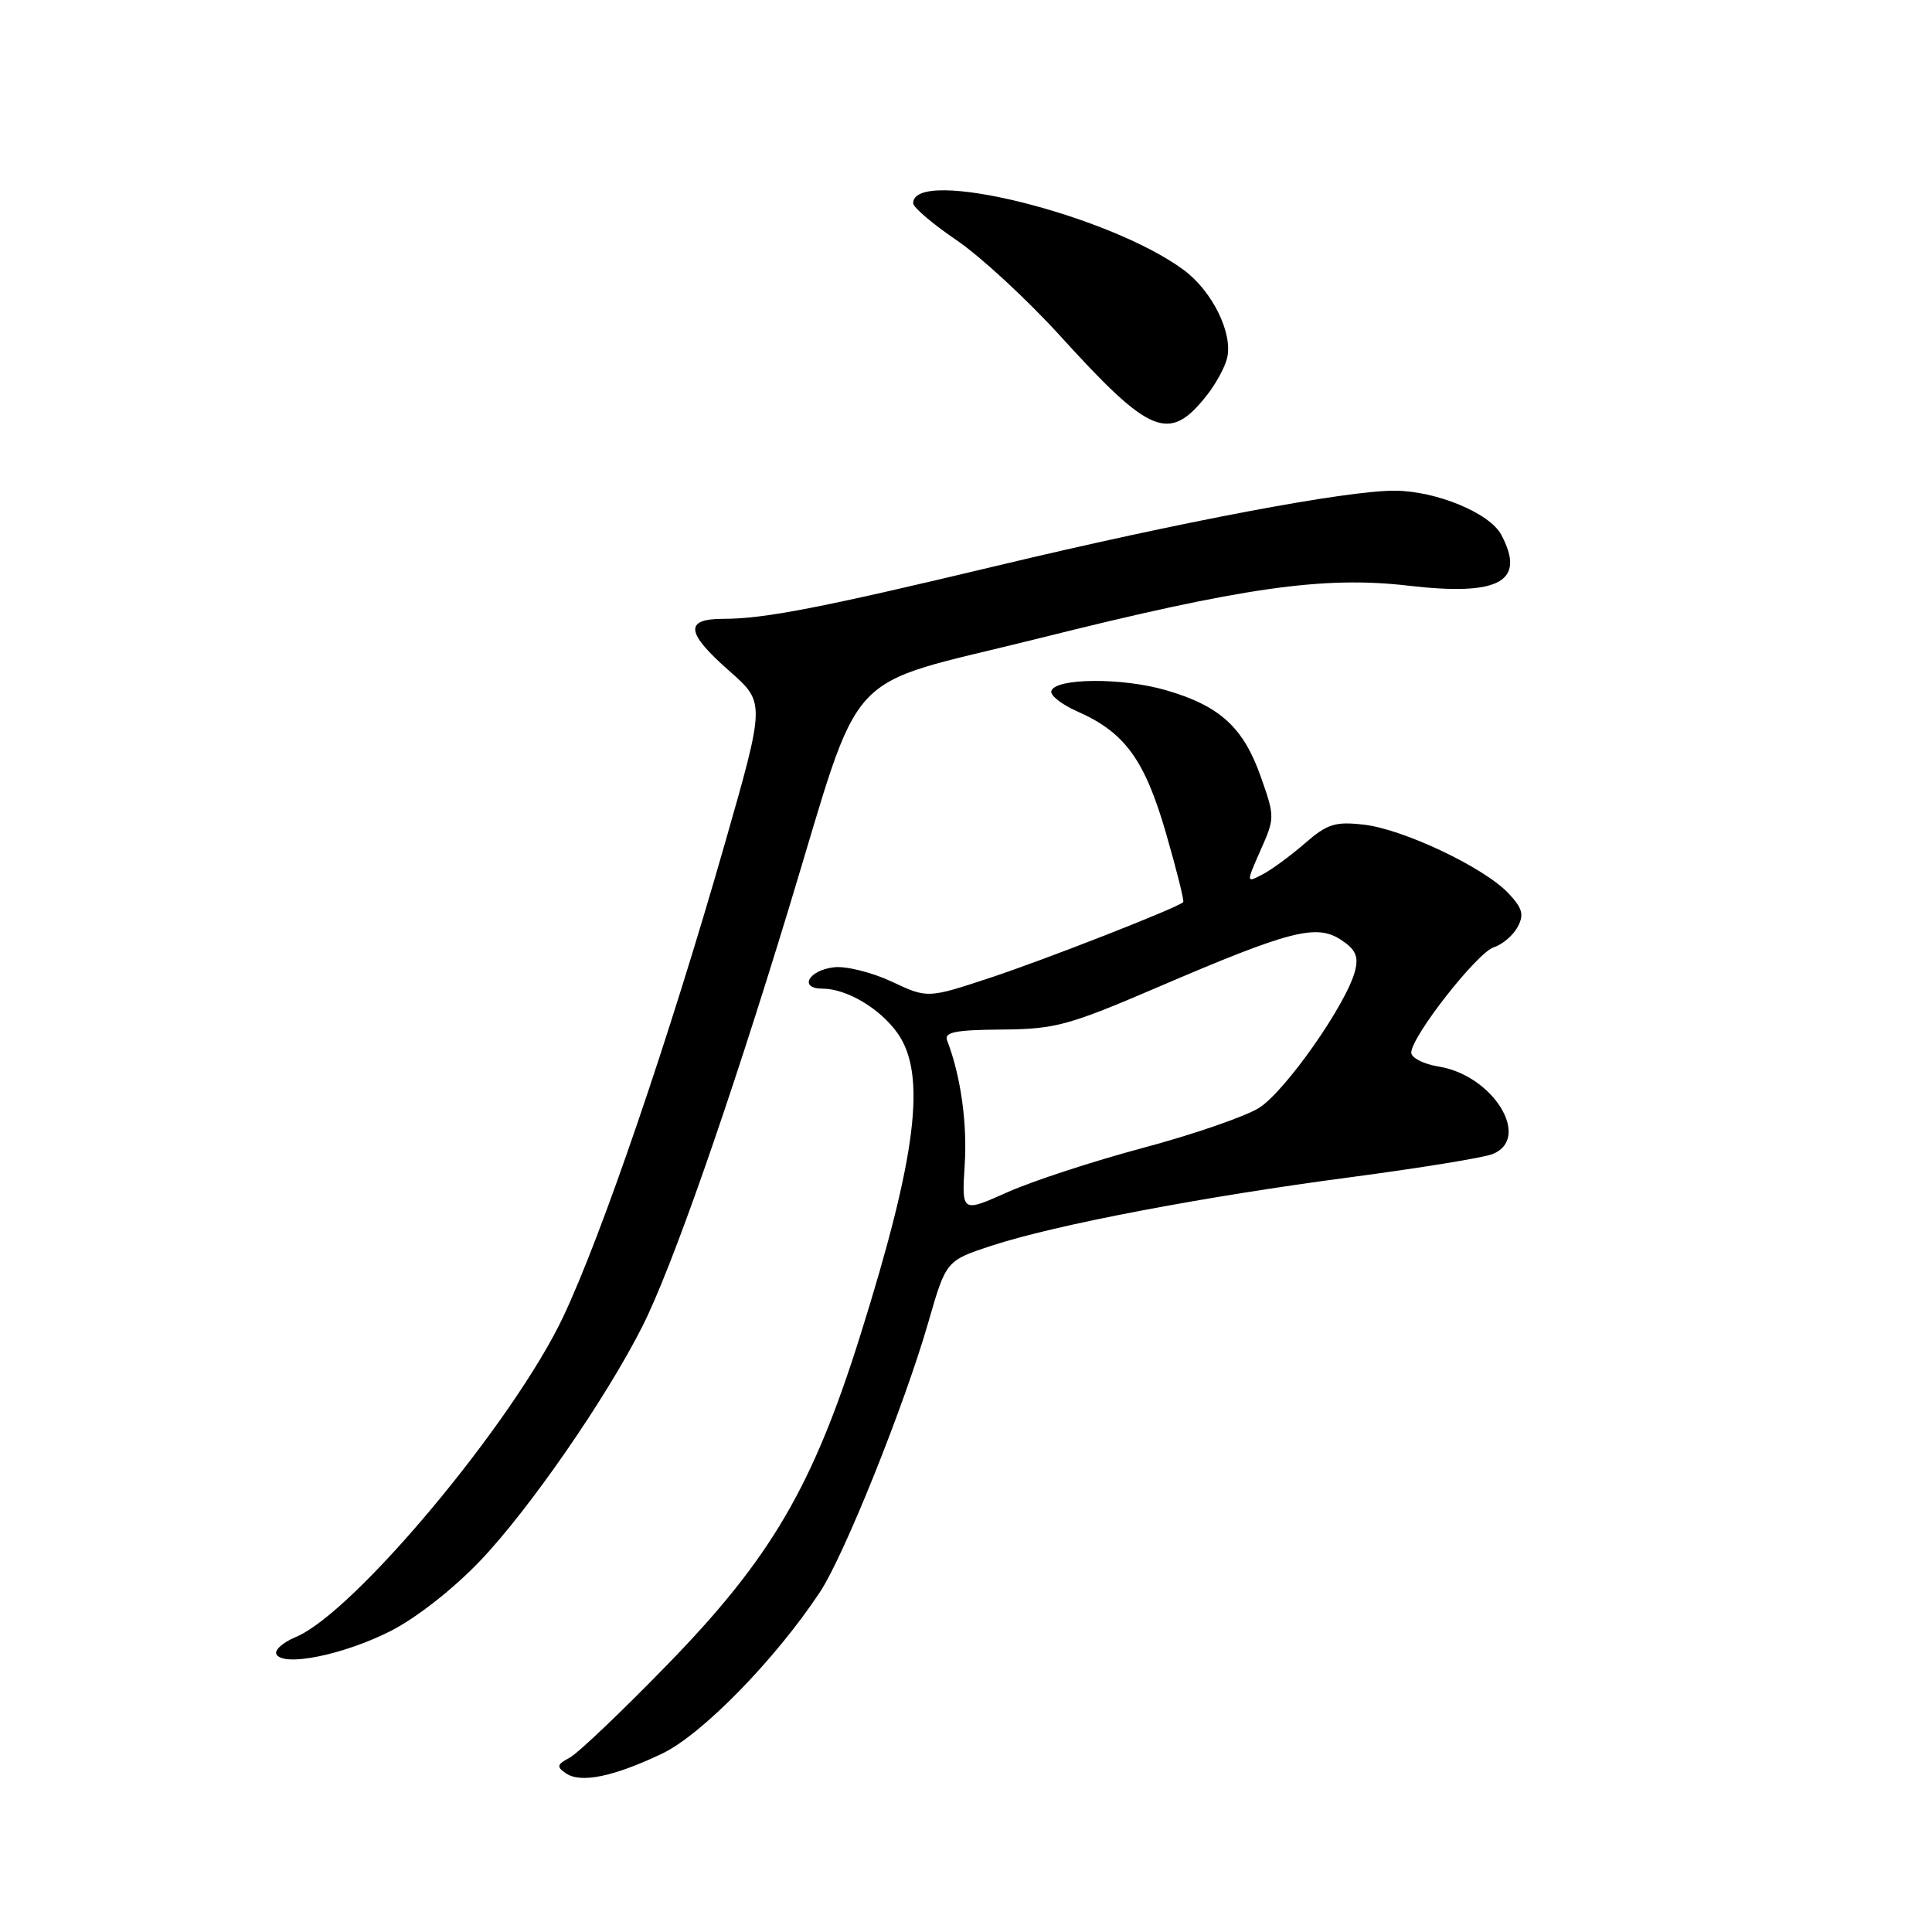 <?xml version="1.0" encoding="UTF-8" standalone="no"?>
<!DOCTYPE svg PUBLIC "-//W3C//DTD SVG 1.1//EN" "http://www.w3.org/Graphics/SVG/1.1/DTD/svg11.dtd" >
<svg xmlns="http://www.w3.org/2000/svg" xmlns:xlink="http://www.w3.org/1999/xlink" version="1.1" viewBox="0 0 256 256">
 <g >
 <path fill="currentColor"
d=" M 87.74 232.36 C 93.00 229.85 102.73 219.90 108.64 210.97 C 111.84 206.14 119.81 186.29 122.99 175.27 C 125.36 167.04 125.36 167.04 131.43 165.05 C 139.85 162.29 159.42 158.56 179.00 155.98 C 188.07 154.78 196.51 153.41 197.75 152.93 C 203.00 150.87 197.88 142.50 190.66 141.33 C 188.65 141.01 187.00 140.17 187.00 139.48 C 187.00 137.36 195.73 126.22 197.93 125.52 C 199.07 125.16 200.49 123.95 201.09 122.84 C 201.97 121.19 201.75 120.36 199.87 118.36 C 196.66 114.95 185.94 109.86 180.70 109.27 C 176.91 108.84 175.87 109.17 172.91 111.74 C 171.04 113.37 168.51 115.23 167.30 115.86 C 165.11 117.01 165.11 117.01 167.03 112.66 C 168.93 108.38 168.93 108.22 167.06 102.92 C 164.76 96.38 161.64 93.53 154.51 91.46 C 148.71 89.77 139.88 89.83 139.31 91.55 C 139.12 92.13 140.68 93.36 142.78 94.28 C 149.05 97.05 151.68 100.66 154.50 110.40 C 155.91 115.28 156.94 119.39 156.78 119.54 C 156.00 120.30 138.47 127.16 131.20 129.56 C 122.90 132.30 122.90 132.30 118.14 130.06 C 115.52 128.84 112.08 127.98 110.51 128.17 C 107.13 128.56 105.80 131.00 108.97 131.00 C 112.17 131.00 116.59 133.61 118.92 136.89 C 122.81 142.35 121.48 153.13 113.96 177.05 C 107.71 196.95 102.14 206.47 88.56 220.44 C 82.48 226.70 76.60 232.30 75.50 232.89 C 73.78 233.81 73.71 234.11 75.00 234.98 C 76.97 236.32 81.29 235.43 87.74 232.36 Z  M 51.74 216.13 C 55.13 214.41 60.01 210.59 63.58 206.86 C 70.08 200.07 80.29 185.32 85.12 175.75 C 89.01 168.06 96.58 146.44 104.48 120.50 C 114.55 87.45 111.07 91.23 137.48 84.63 C 164.67 77.82 175.39 76.29 186.66 77.61 C 198.70 79.01 202.24 77.06 198.92 70.85 C 197.38 67.97 190.30 65.05 184.82 65.02 C 178.41 64.99 156.61 69.11 132.00 74.99 C 108.70 80.56 101.26 82.00 95.82 82.00 C 90.64 82.00 90.87 83.84 96.70 88.96 C 101.39 93.10 101.39 93.10 96.04 111.80 C 88.71 137.44 79.73 163.71 74.62 174.50 C 68.00 188.47 46.91 213.72 39.18 216.92 C 37.45 217.64 36.30 218.68 36.64 219.23 C 37.66 220.88 45.54 219.26 51.74 216.13 Z  M 159.94 52.34 C 161.10 50.88 162.29 48.69 162.59 47.48 C 163.41 44.21 160.66 38.60 156.86 35.78 C 146.96 28.44 121.00 22.04 121.00 26.93 C 121.00 27.48 123.60 29.69 126.77 31.84 C 129.94 34.00 136.12 39.71 140.51 44.54 C 152.46 57.70 154.94 58.70 159.94 52.34 Z  M 127.83 154.33 C 128.18 148.81 127.30 142.54 125.50 137.87 C 125.08 136.77 126.55 136.47 132.74 136.42 C 139.87 136.36 141.56 135.89 153.50 130.77 C 170.88 123.31 174.42 122.39 177.67 124.52 C 179.61 125.79 180.04 126.71 179.56 128.61 C 178.46 133.00 170.28 144.66 166.80 146.82 C 164.93 147.97 158.02 150.35 151.45 152.10 C 144.88 153.86 136.78 156.50 133.46 157.99 C 127.43 160.68 127.43 160.68 127.83 154.33 Z "/>
</g>
</svg>
